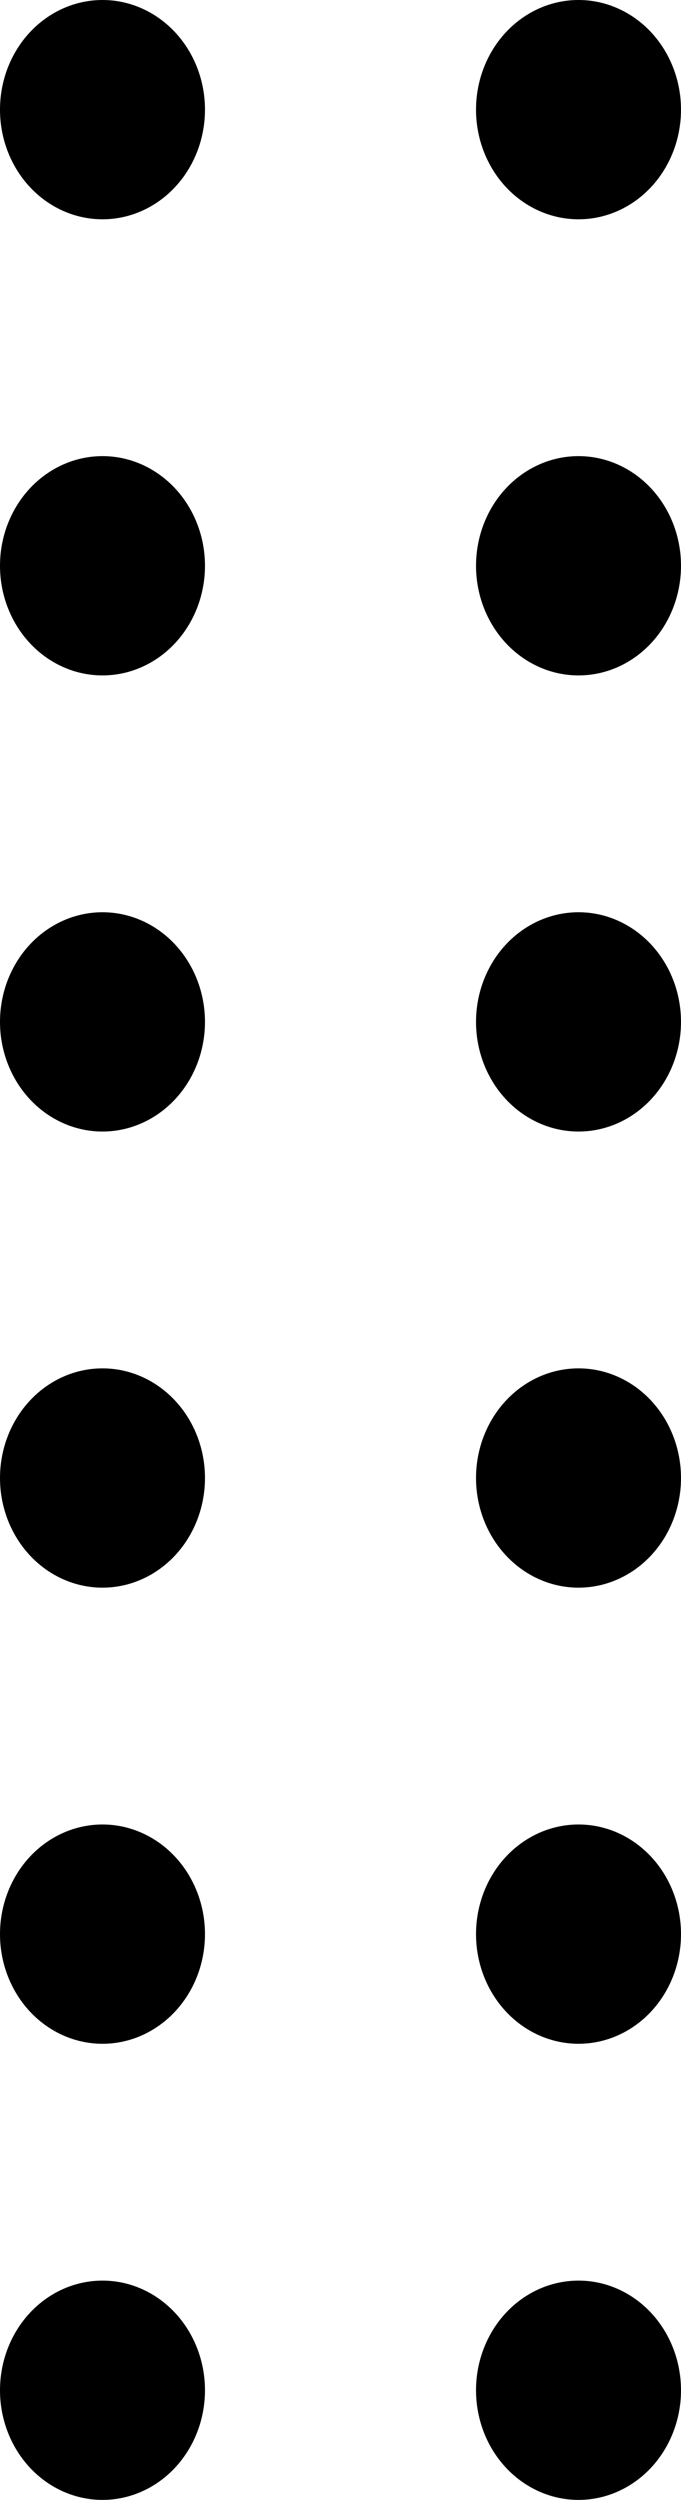 <svg xmlns="http://www.w3.org/2000/svg" viewBox="0 0 60 220" width="60" height="220"><defs>
<style>.cls-1{fill:#aadfee;}.cls-2{fill:#002840;}</style>
</defs><g id="Layer_2" data-name="Layer 2"><g id="Layer_1-2" data-name="Layer 1">
    <ellipse classNameName="cls-1 dot-2row" cx="9.03" cy="9.65" rx="9.03" ry="9.65"></ellipse>
    <ellipse classNameName="cls-1 dot-2row" cx="9.03" cy="49.79" rx="9.03" ry="9.65"></ellipse>
    <ellipse classNameName="cls-1 dot-2row-3" cx="9.03" cy="89.93" rx="9.03" ry="9.65"></ellipse>
    <ellipse classNameName="cls-1 dot-2row-4" cx="9.03" cy="130.07" rx="9.03" ry="9.65"></ellipse>
    <ellipse classNameName="cls-2 dot-2row-5" cx="9.03" cy="210.35" rx="9.03" ry="9.65"></ellipse>
    <ellipse classNameName="cls-1 dot-2row-6" cx="50.97" cy="9.65" rx="9.03" ry="9.65"></ellipse>
    <ellipse classNameName="cls-1 dot-2row-7" cx="50.97" cy="49.79" rx="9.03" ry="9.65"></ellipse>
    <ellipse classNameName="cls-1 dot-2row-8" cx="50.97" cy="89.93" rx="9.03" ry="9.65"></ellipse>
    <ellipse classNameName="cls-1 dot-2row-9" cx="50.97" cy="130.07" rx="9.03" ry="9.65"></ellipse>
    <ellipse classNameName="cls-2 dot-2row-10" cx="9.03" cy="170.21" rx="9.03" ry="9.65"></ellipse>
    <ellipse classNameName="cls-2 dot-2row-11" cx="50.97" cy="170.21" rx="9.03" ry="9.65"></ellipse>
    <ellipse classNameName="cls-2 dot-2row-12" cx="50.97" cy="210.35" rx="9.03" ry="9.65"></ellipse>
</g></g></svg>